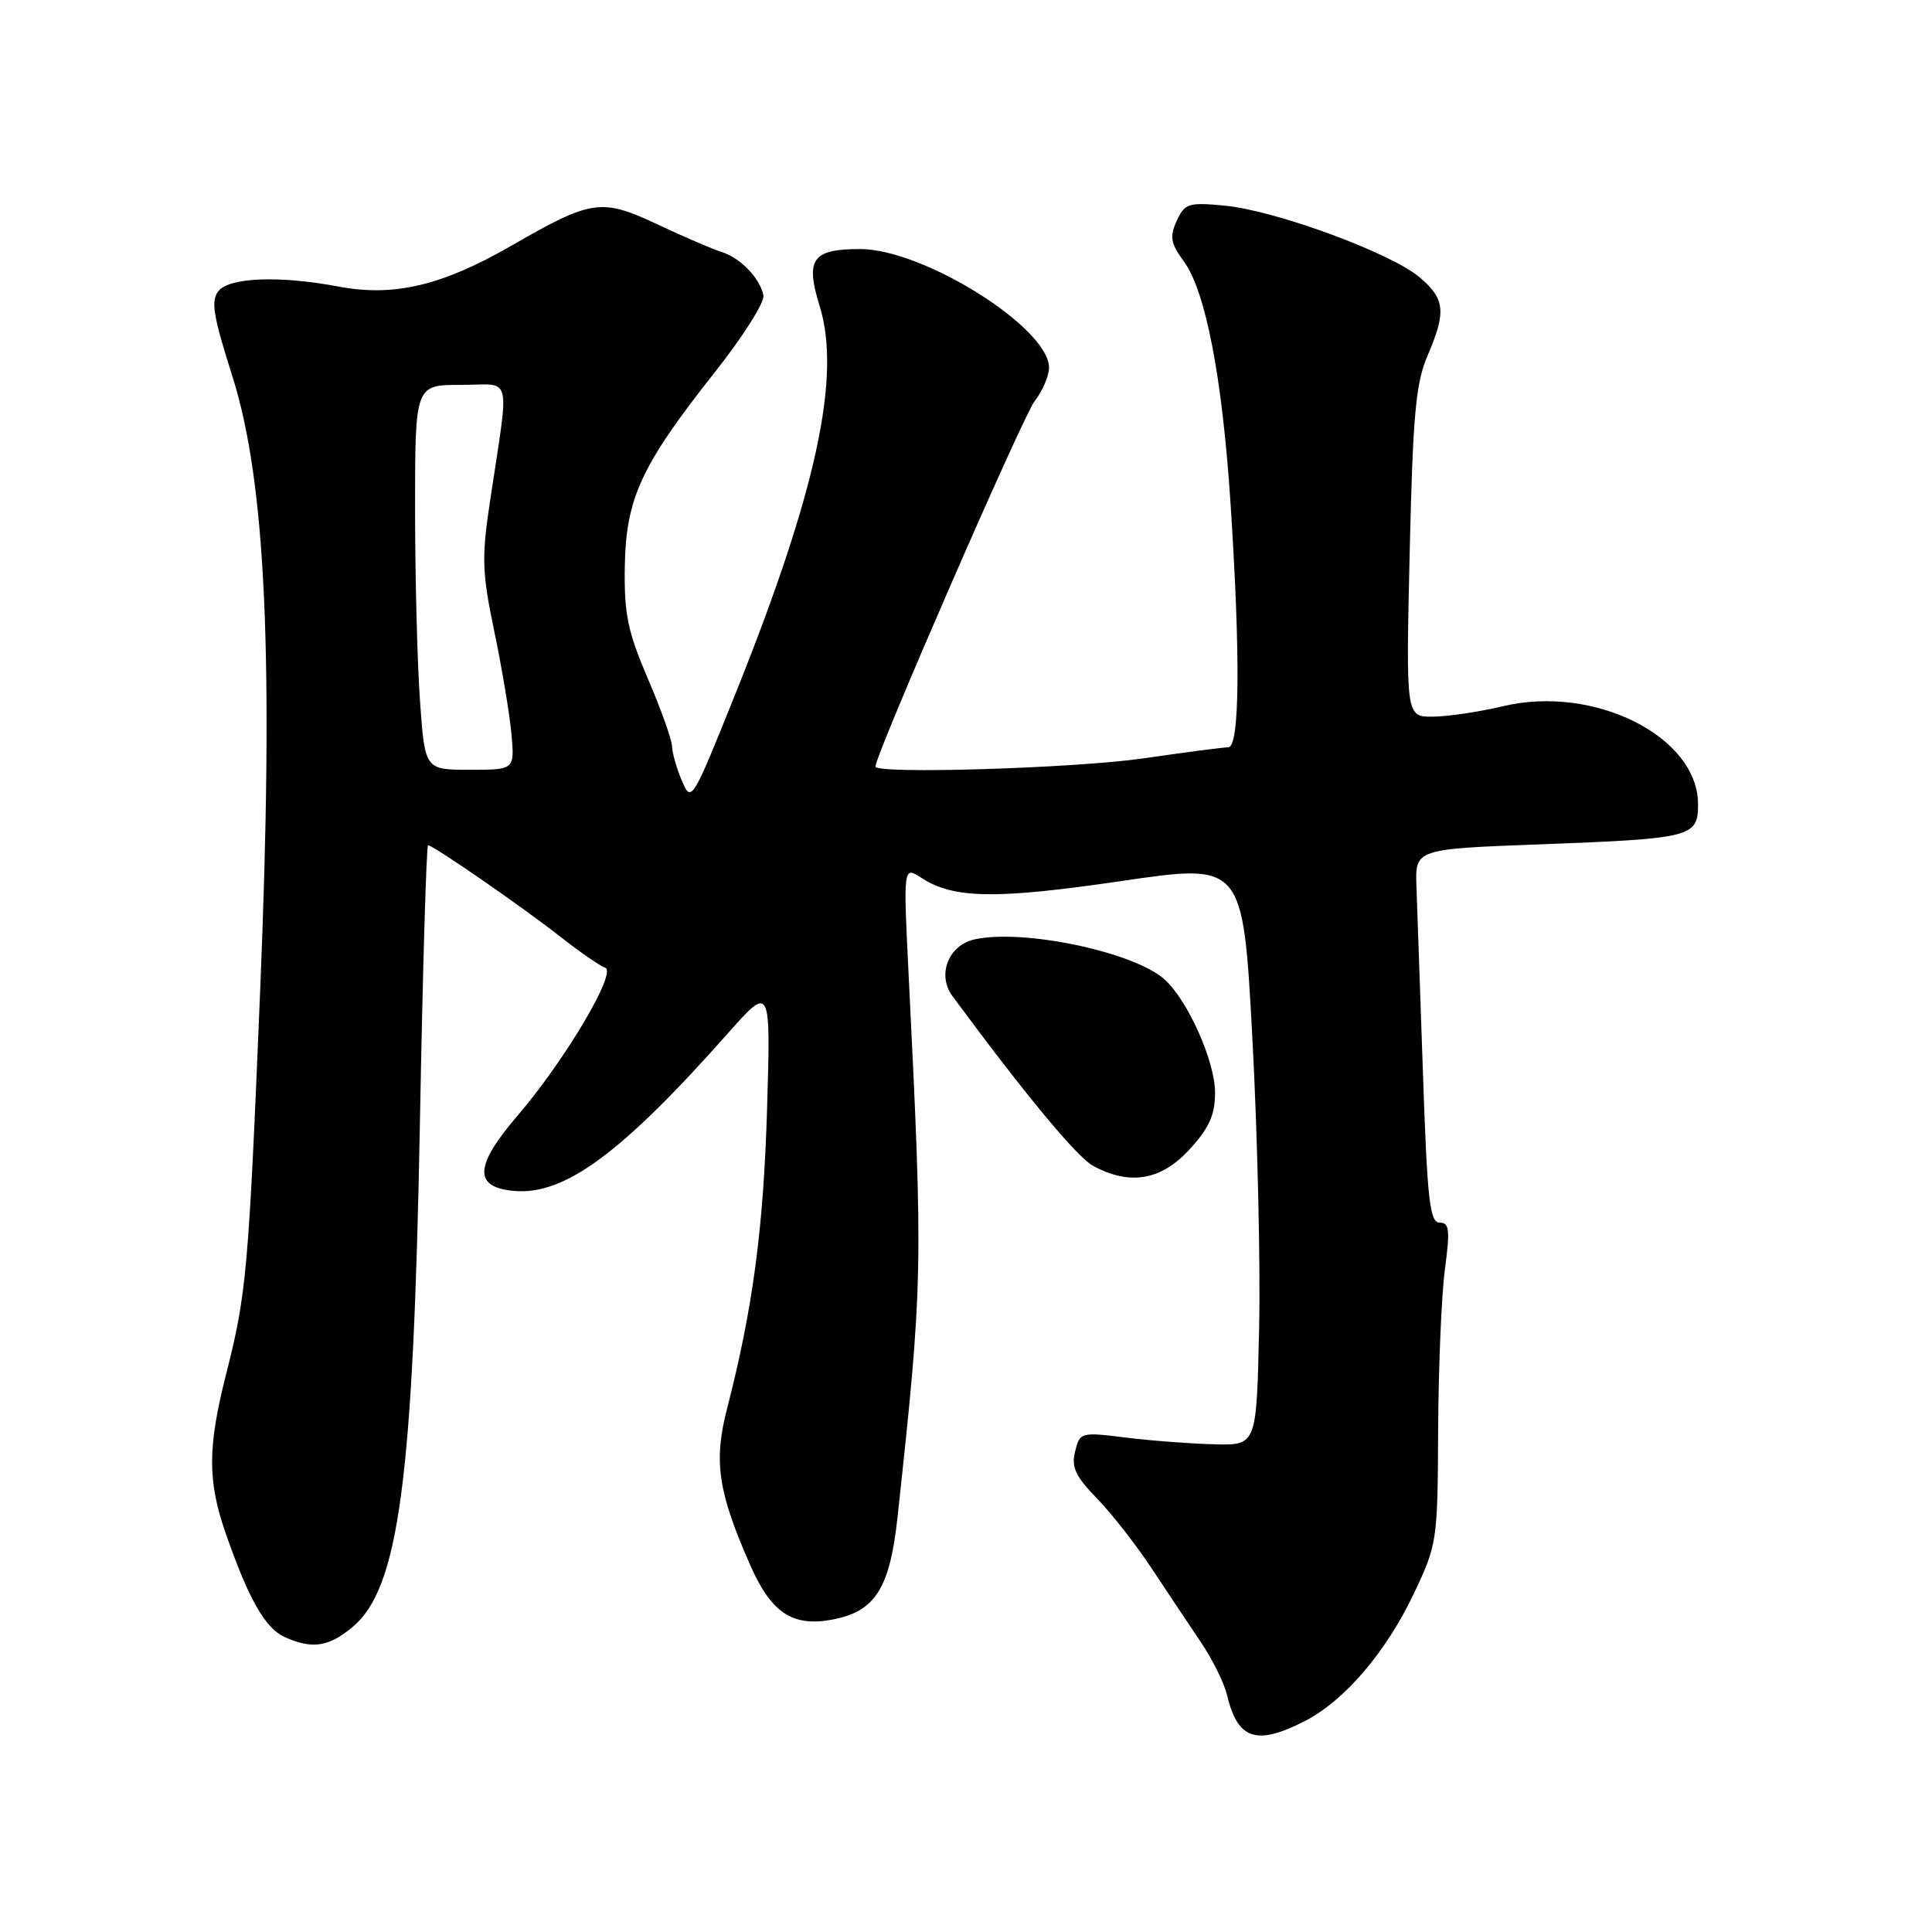<?xml version="1.0" encoding="UTF-8" standalone="no"?>
<!DOCTYPE svg PUBLIC "-//W3C//DTD SVG 1.1//EN" "http://www.w3.org/Graphics/SVG/1.1/DTD/svg11.dtd" >
<svg xmlns="http://www.w3.org/2000/svg" xmlns:xlink="http://www.w3.org/1999/xlink" version="1.1" viewBox="0 0 256 256">
 <g >
 <path fill="currentColor"
d=" M 172.86 228.07 C 178.14 225.38 183.67 218.91 187.36 211.12 C 190.43 204.64 190.50 204.18 190.56 189.50 C 190.60 181.25 191.00 171.69 191.45 168.25 C 192.16 162.94 192.05 162.00 190.75 162.00 C 189.45 162.00 189.12 159.04 188.55 142.25 C 188.18 131.39 187.79 120.25 187.69 117.50 C 187.50 112.50 187.50 112.50 204.06 111.88 C 224.22 111.12 225.00 110.92 225.00 106.57 C 225.00 97.60 211.24 90.69 199.14 93.58 C 196.04 94.32 191.88 94.94 189.89 94.96 C 186.29 95.00 186.29 95.00 186.79 73.25 C 187.21 55.05 187.59 50.79 189.14 47.17 C 191.67 41.28 191.49 39.59 188.06 36.71 C 184.23 33.48 168.93 27.87 162.28 27.25 C 157.46 26.79 156.98 26.95 155.92 29.27 C 154.96 31.38 155.11 32.24 156.87 34.64 C 159.75 38.59 161.94 49.92 163.04 66.50 C 164.38 86.99 164.28 99.00 162.75 99.02 C 162.06 99.03 157.00 99.69 151.50 100.49 C 142.43 101.80 116.00 102.61 116.00 101.57 C 116.00 100.00 135.56 55.11 137.09 53.16 C 138.14 51.82 139.00 49.82 139.00 48.71 C 139.00 43.44 122.37 33.00 113.98 33.00 C 107.62 33.00 106.68 34.32 108.61 40.56 C 111.50 49.89 108.16 65.26 97.43 91.97 C 91.71 106.21 91.60 106.39 90.36 103.47 C 89.66 101.83 89.07 99.77 89.05 98.89 C 89.02 98.00 87.58 93.95 85.83 89.89 C 83.16 83.64 82.69 81.35 82.79 75.06 C 82.94 66.01 84.96 61.66 94.75 49.28 C 98.46 44.59 101.35 40.02 101.16 39.13 C 100.68 36.83 98.11 34.17 95.62 33.39 C 94.45 33.03 90.67 31.40 87.20 29.77 C 79.66 26.23 78.45 26.40 67.72 32.58 C 58.57 37.85 52.17 39.36 44.86 37.97 C 37.12 36.51 30.46 36.74 28.97 38.54 C 27.91 39.81 28.22 41.77 30.77 49.79 C 35.25 63.88 36.30 87.14 34.46 131.58 C 32.93 168.55 32.67 171.41 29.94 182.17 C 27.51 191.76 27.50 196.24 29.88 203.09 C 32.91 211.83 35.12 215.73 37.69 216.90 C 41.34 218.57 43.56 218.24 46.75 215.56 C 52.85 210.42 54.76 196.11 55.64 148.83 C 56.01 128.57 56.50 112.00 56.72 112.00 C 57.40 112.00 69.29 120.22 74.22 124.10 C 76.82 126.14 79.51 128.00 80.19 128.23 C 81.82 128.77 74.81 140.58 68.53 147.89 C 62.83 154.53 62.73 157.35 68.18 157.81 C 74.84 158.36 82.37 152.80 96.38 137.00 C 102.13 130.50 102.13 130.50 101.64 147.00 C 101.16 162.87 99.74 173.47 96.33 186.69 C 94.53 193.68 95.14 197.73 99.46 207.50 C 102.21 213.72 105.05 215.59 110.26 214.61 C 115.98 213.54 117.91 210.50 118.94 200.92 C 122.29 170.00 122.33 168.17 120.42 129.62 C 119.68 114.75 119.68 114.75 122.09 116.32 C 126.33 119.10 131.96 119.18 148.60 116.74 C 164.69 114.38 164.69 114.38 165.94 137.44 C 166.62 150.12 167.03 167.47 166.84 176.00 C 166.50 191.50 166.50 191.50 161.00 191.38 C 157.97 191.31 152.71 190.92 149.30 190.50 C 143.21 189.74 143.09 189.77 142.46 192.32 C 141.93 194.40 142.50 195.61 145.35 198.55 C 147.30 200.55 150.57 204.74 152.62 207.85 C 154.67 210.96 157.60 215.33 159.11 217.58 C 160.63 219.82 162.19 222.97 162.58 224.58 C 163.99 230.50 166.46 231.34 172.86 228.07 Z  M 157.62 152.30 C 160.23 149.45 161.00 147.74 161.00 144.77 C 161.00 140.63 157.40 132.57 154.31 129.78 C 150.29 126.15 135.61 123.05 129.15 124.47 C 125.67 125.23 124.13 129.17 126.20 131.98 C 135.85 145.05 142.68 153.30 144.84 154.48 C 149.71 157.12 153.85 156.42 157.62 152.30 Z  M 55.65 92.85 C 55.29 87.81 55.00 76.34 55.00 67.35 C 55.00 51.00 55.00 51.00 61.09 51.00 C 68.01 51.00 67.53 49.04 64.89 66.68 C 63.81 73.88 63.88 75.93 65.50 83.68 C 66.51 88.53 67.53 94.64 67.77 97.25 C 68.19 102.00 68.19 102.00 62.25 102.00 C 56.30 102.00 56.30 102.00 55.65 92.85 Z "/>
</g>
</svg>